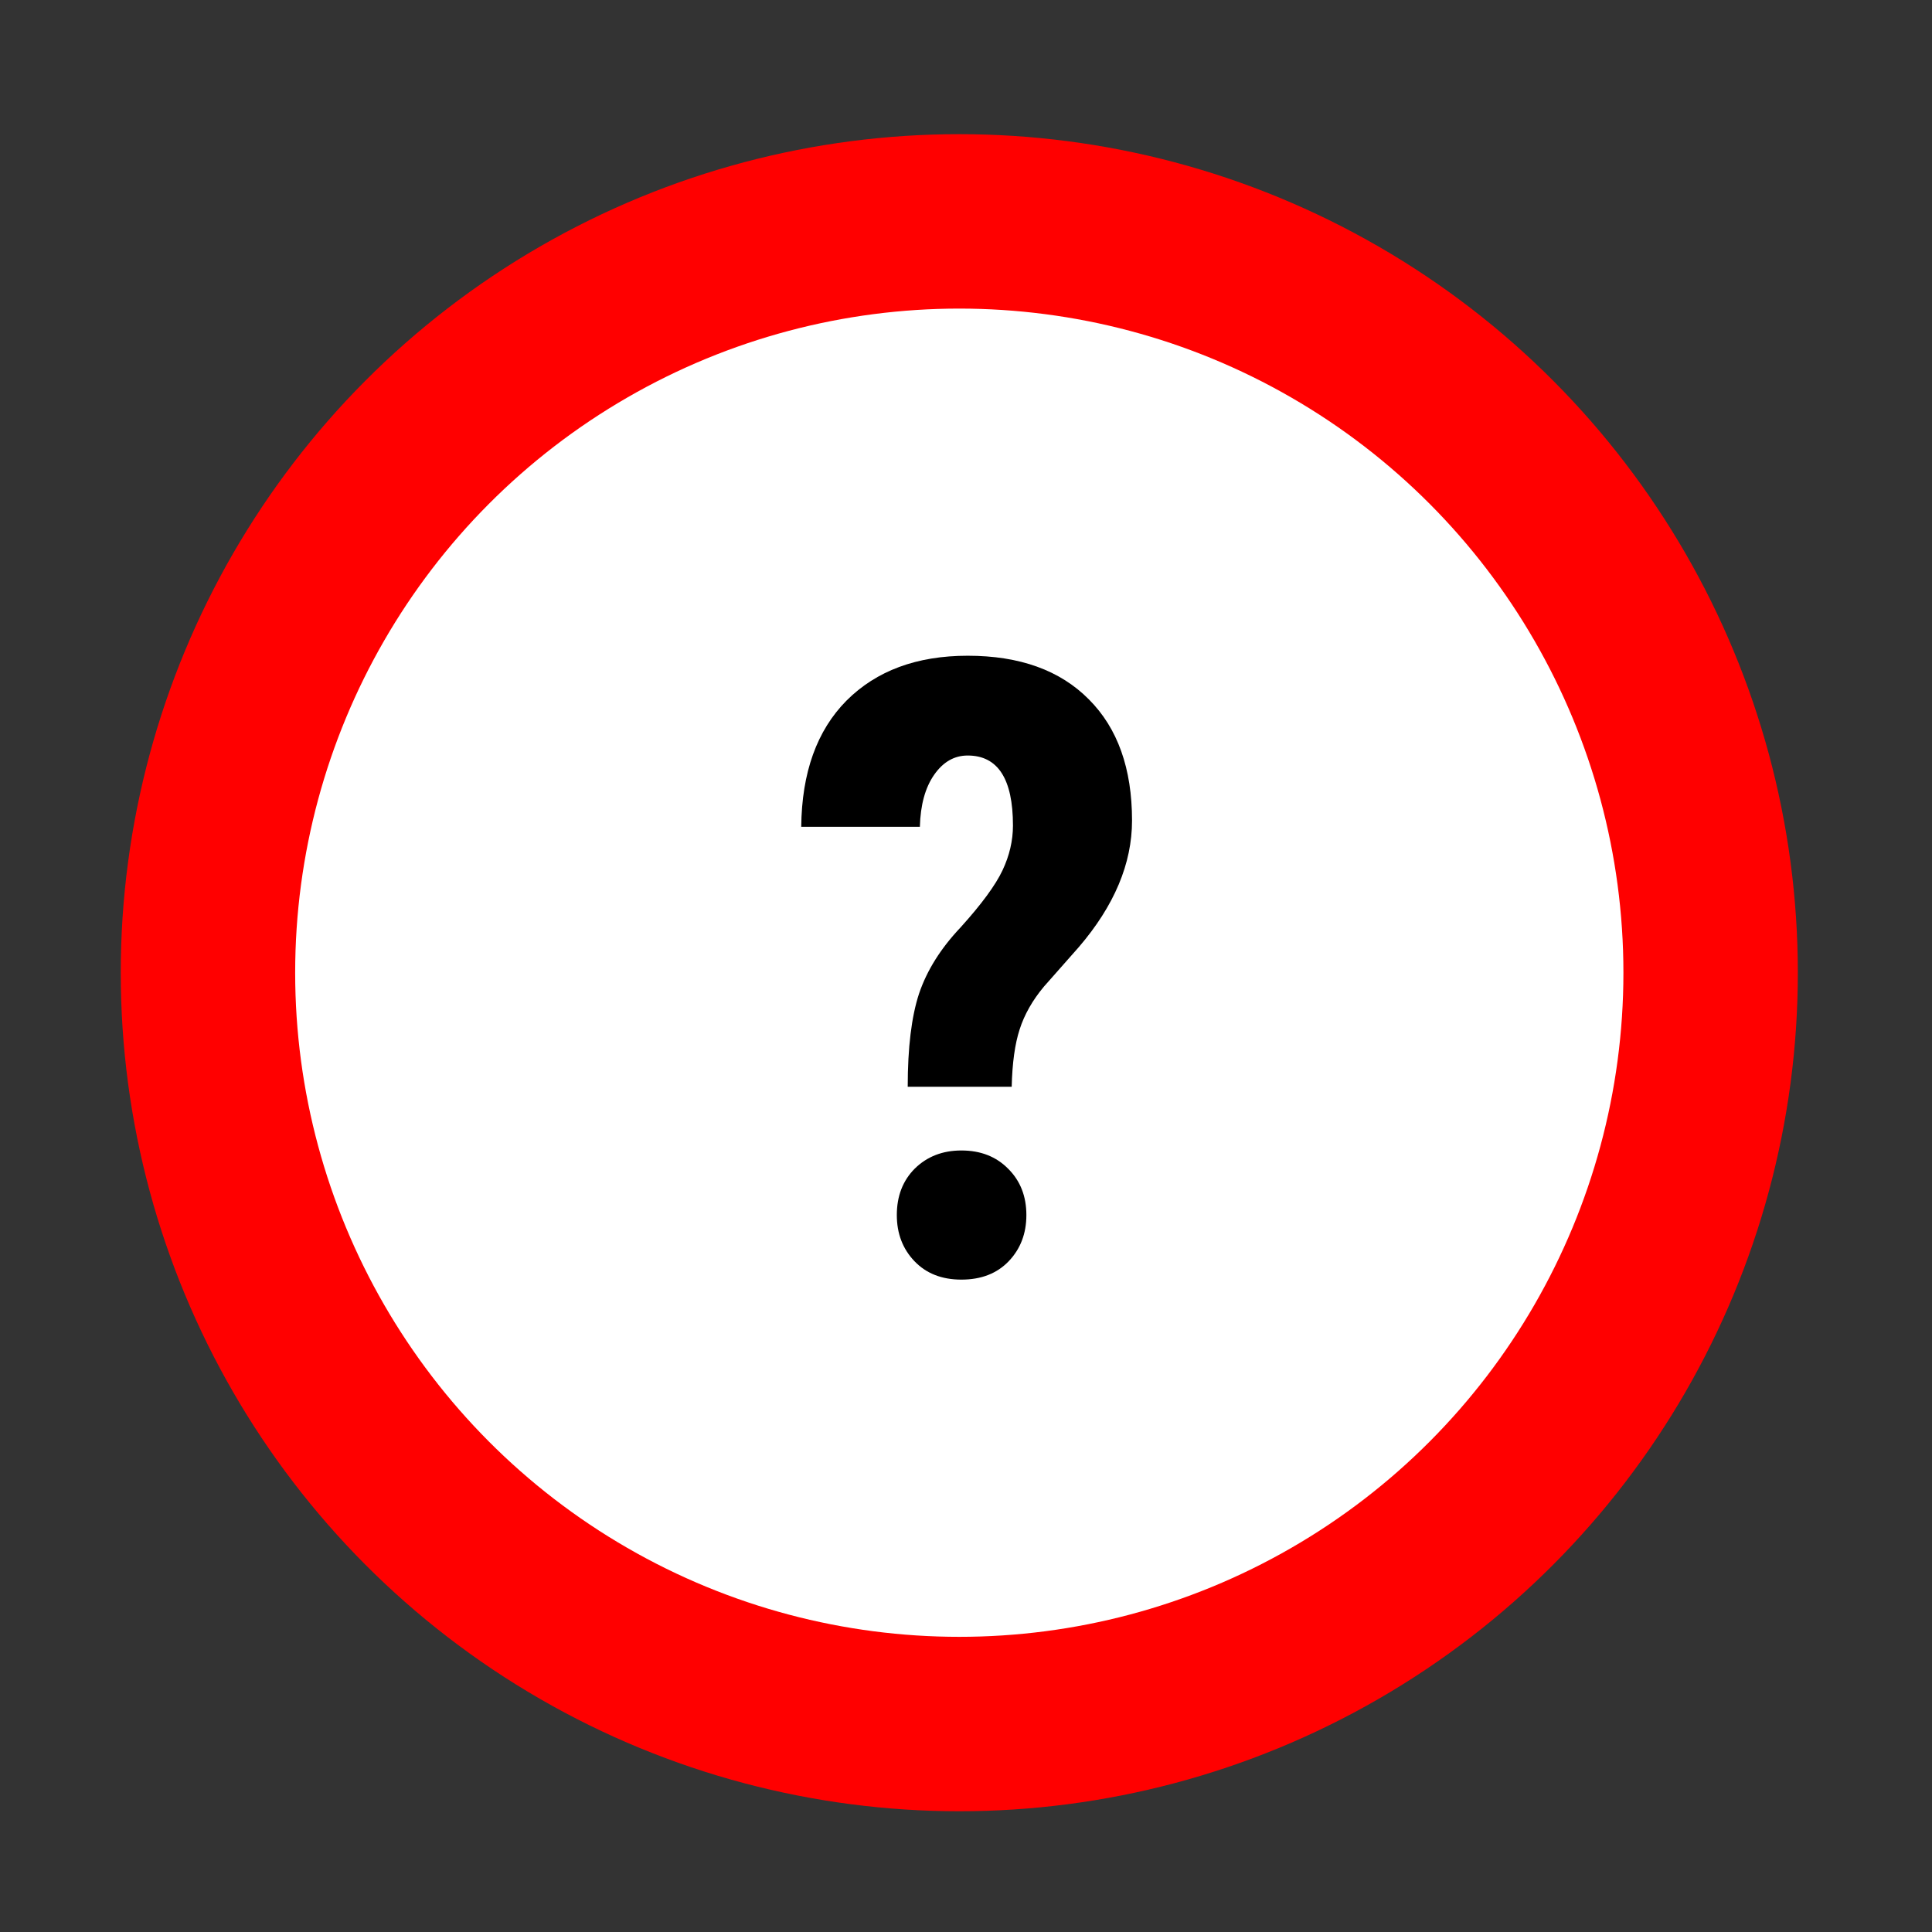 <svg width="144" height="144" viewBox="0 0 144 144" fill="none" xmlns="http://www.w3.org/2000/svg">
<rect x="0" y="0" width="144" height="144" fill="#333333" stroke="none"/>
<circle cx="71.5" cy="72.5" r="62.5" fill="#FF0000"/>
<circle cx="71.5" cy="72.5" r="49.5" fill="white"/>
<path d="M67.656 81C67.656 78.083 67.938 75.771 68.5 74.062C69.083 72.333 70.115 70.688 71.594 69.125C73.156 67.396 74.198 65.979 74.719 64.875C75.24 63.771 75.5 62.656 75.5 61.531C75.5 58.052 74.375 56.312 72.125 56.312C71.125 56.312 70.292 56.792 69.625 57.75C68.958 58.708 68.604 60 68.562 61.625H59.719C59.76 57.583 60.885 54.448 63.094 52.219C65.323 49.99 68.333 48.875 72.125 48.875C76 48.875 79.01 49.958 81.156 52.125C83.302 54.271 84.375 57.281 84.375 61.156C84.375 64.365 83.052 67.51 80.406 70.594L77.812 73.531C76.958 74.552 76.354 75.615 76 76.719C75.646 77.802 75.448 79.229 75.406 81H67.656ZM66.844 90.562C66.844 89.146 67.292 87.99 68.188 87.094C69.104 86.198 70.26 85.75 71.656 85.75C73.094 85.75 74.26 86.208 75.156 87.125C76.052 88.021 76.5 89.167 76.5 90.562C76.5 91.938 76.062 93.083 75.188 94C74.312 94.917 73.135 95.375 71.656 95.375C70.198 95.375 69.031 94.917 68.156 94C67.281 93.083 66.844 91.938 66.844 90.562Z" fill="black"/>
</svg>
